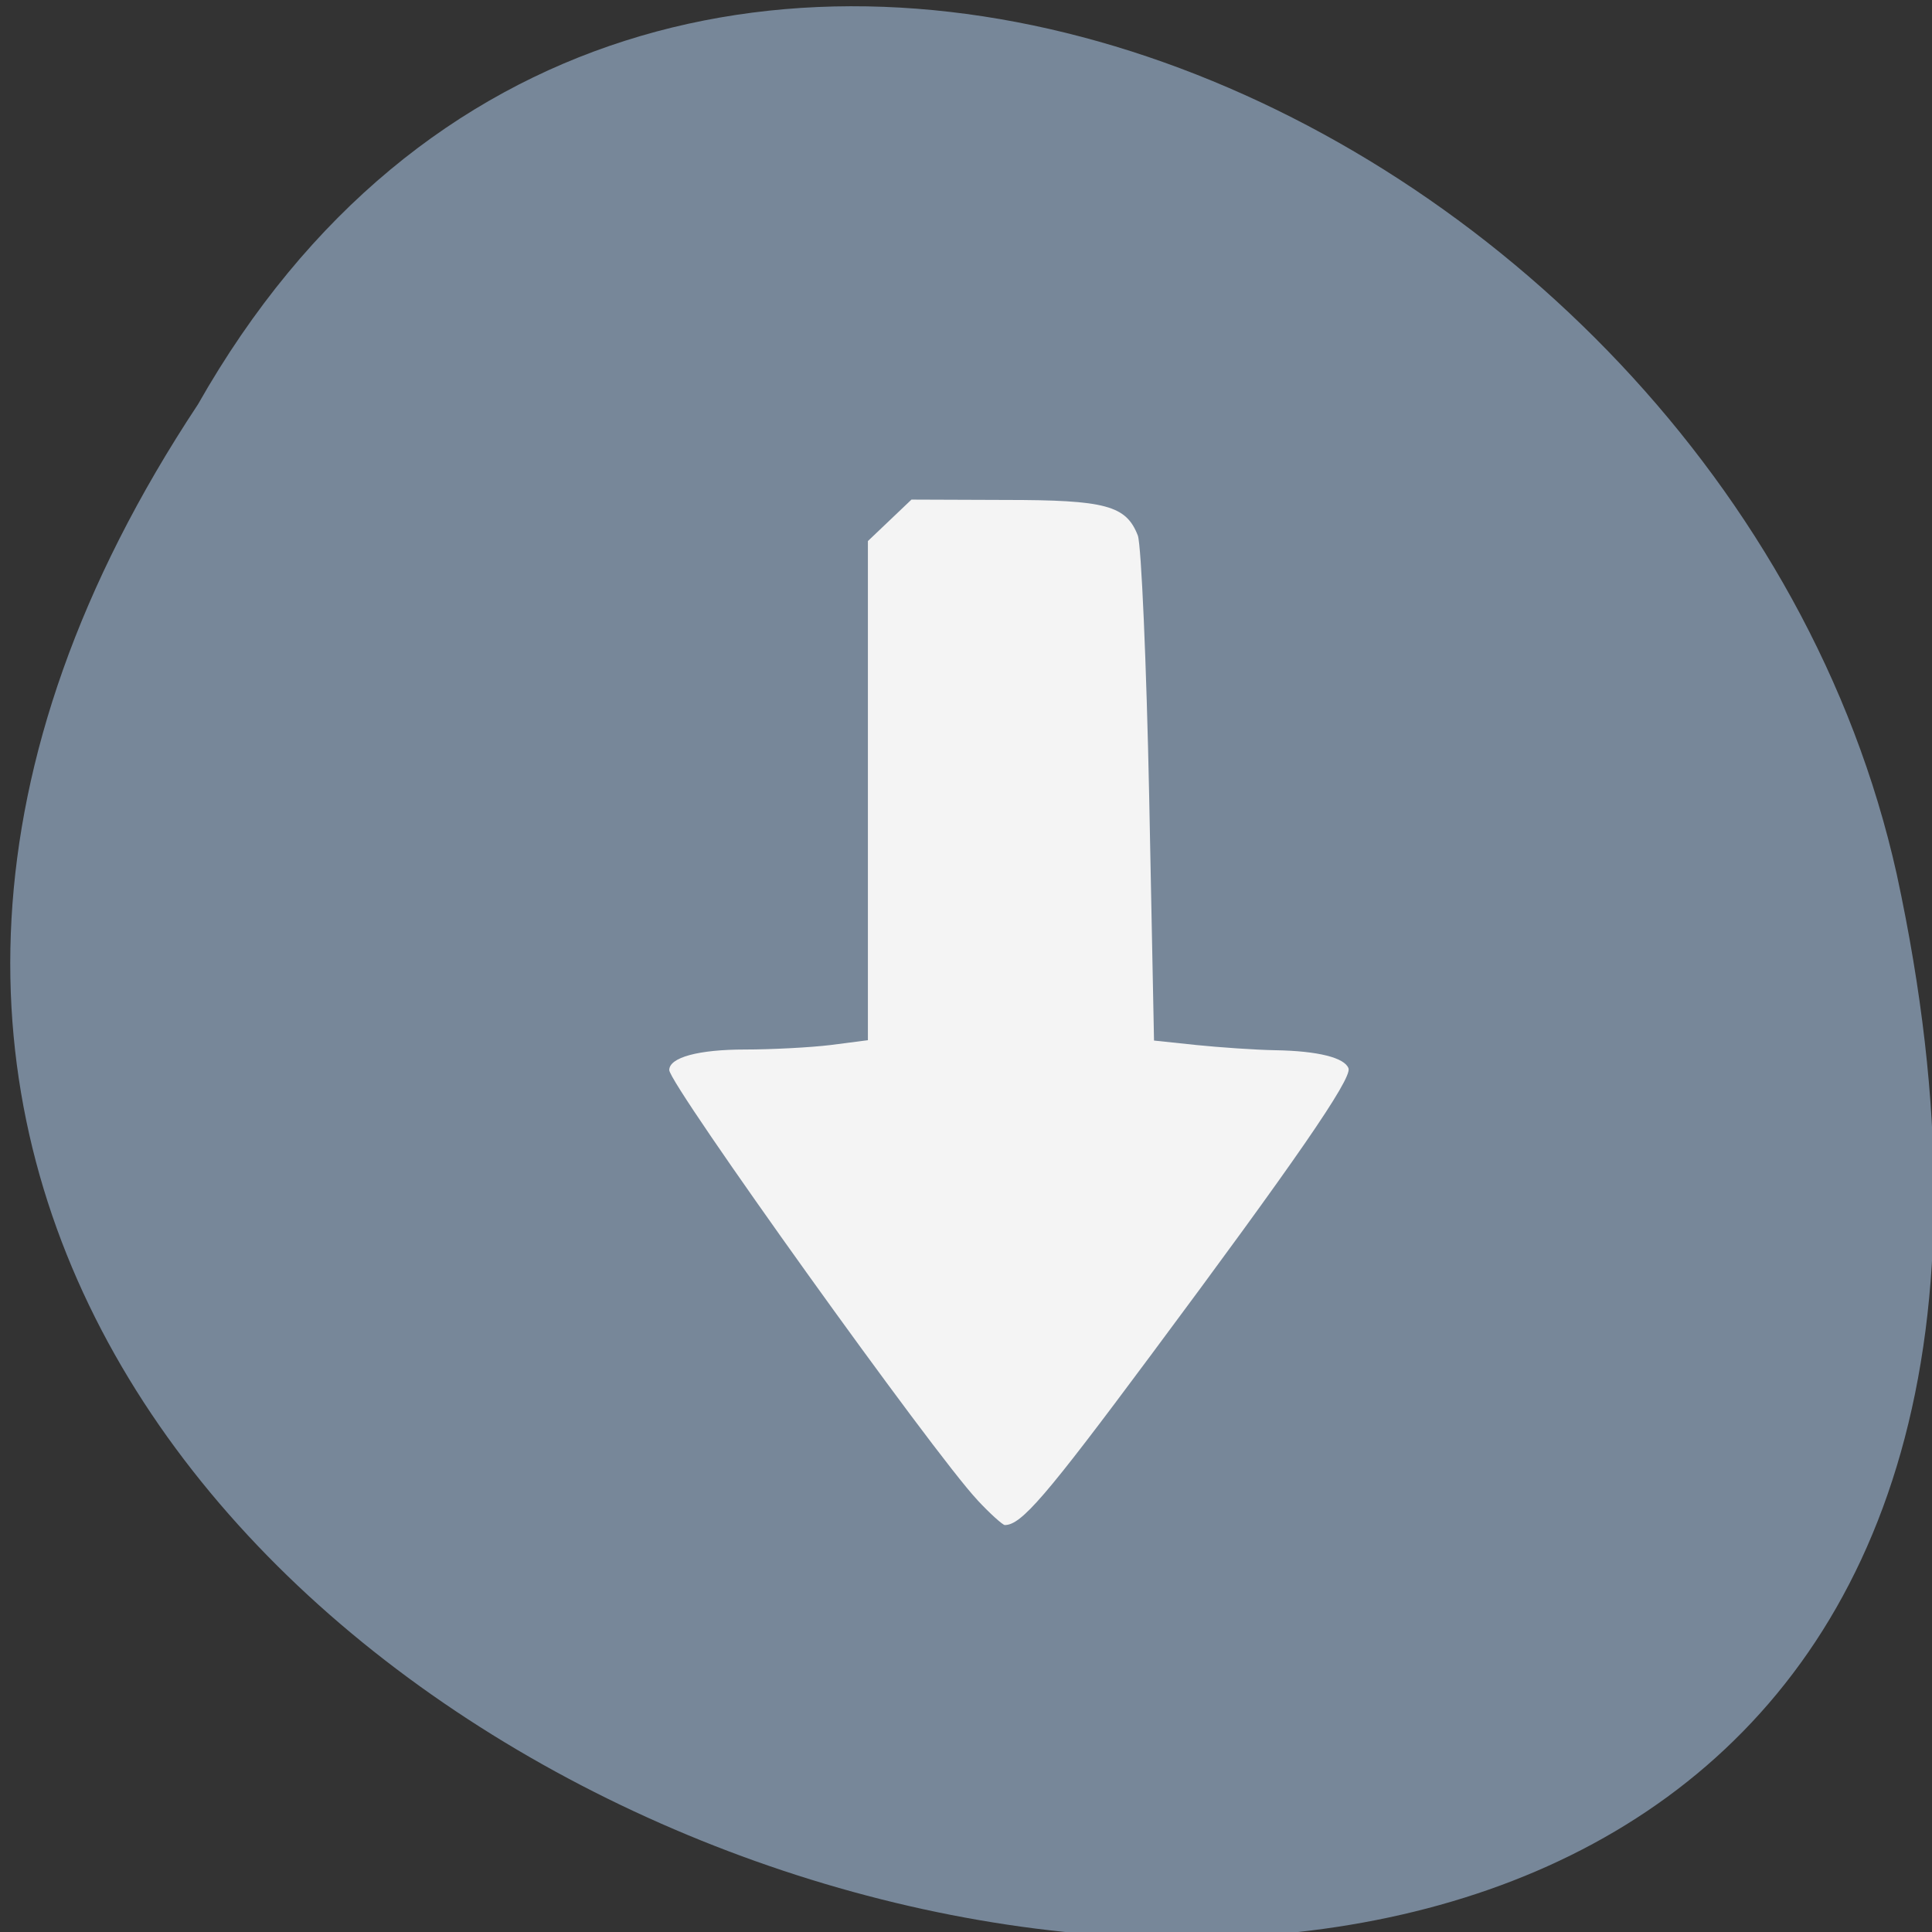 <svg xmlns="http://www.w3.org/2000/svg" viewBox="0 0 22 22"><rect x="0" y="0" width="22" height="22" fill="#333333" stroke="none"/><g fill="#778799"><path d="m 2.254 4.605 c -10.949 16.539 23.965 26.727 19.344 5.348 c -1.969 -8.836 -14.324 -14.199 -19.344 -5.348"/><path d="m 11.254 17.426 c 0.012 0 0.023 -0.004 0.035 -0.004 c 0.125 -0.004 0.242 -0.063 0.305 -0.145 l 1.789 -2.465 l 1.785 -2.461 c 0.066 -0.09 0.066 -0.207 0 -0.297 c -0.066 -0.09 -0.195 -0.148 -0.324 -0.148 h -1.988 v -5.602 c 0 -0.375 -0.305 -0.676 -0.676 -0.676 h -1.816 c -0.375 0 -0.676 0.301 -0.676 0.676 v 5.602 h -1.988 c -0.133 0 -0.262 0.059 -0.324 0.148 c -0.066 0.09 -0.066 0.207 -0.004 0.297 l 1.789 2.461 l 1.785 2.465 c 0.063 0.086 0.184 0.145 0.309 0.148"/><path d="m 11.254 17.426 c 0.012 0 0.023 -0.004 0.035 -0.004 c 0.125 -0.004 0.246 -0.063 0.309 -0.148 l 1.785 -2.461 l 1.789 -2.465 c 0.063 -0.09 0.063 -0.203 -0.004 -0.293 c -0.066 -0.09 -0.191 -0.148 -0.324 -0.148 h -1.988 v -5.602 c 0 -0.375 -0.301 -0.676 -0.676 -0.676 h -0.93 v 11.797 c 0 0 0.004 0 0.004 0"/><path d="m 11.316 11.527 v -5.844 l 0.543 0.004 c 0.598 0 0.773 0.086 0.906 0.434 c 0.051 0.137 0.082 1.277 0.082 3.01 v 2.793 h 1.016 c 0.992 0 1.332 0.07 1.324 0.266 c -0.008 0.137 -3.648 5.109 -3.77 5.148 c -0.082 0.023 -0.102 -1.172 -0.102 -5.813"/><path d="m 10.977 17.215 c -0.305 -0.355 -3.617 -4.973 -3.617 -5.04 c 0 -0.18 0.363 -0.246 1.324 -0.246 h 1.012 l 0.023 -2.914 l 0.023 -2.91 l 0.195 -0.211 c 0.172 -0.184 0.258 -0.207 0.746 -0.207 h 0.551 v 5.836 c 0 3.211 -0.031 5.84 -0.066 5.84 c -0.039 0 -0.125 -0.066 -0.191 -0.145"/><path d="m 11.234 11.52 c 0 -3.223 0.02 -5.844 0.039 -5.824 c 0.055 0.055 0.059 11.594 0.004 11.648 c -0.023 0.023 -0.043 -2.598 -0.043 -5.824"/><path d="m 10.02 15.879 c -1.828 -2.512 -2.594 -3.633 -2.551 -3.742 c 0.051 -0.133 0.602 -0.211 1.508 -0.211 h 0.703 l 0.055 -2.938 c 0.066 -3.438 0.004 -3.219 0.93 -3.285 l 0.57 -0.043 l 0.023 2.75 l 0.023 2.746 l 0.039 -5.492 l 0.543 0.055 c 0.887 0.09 0.871 0.047 0.938 2.398 c 0.027 1.082 0.051 2.379 0.051 2.879 v 0.906 l 1.016 0.055 c 1.051 0.059 1.246 0.094 1.246 0.227 c 0 0.137 -2.066 3.02 -3.188 4.445 l -0.527 0.676 l -0.008 -2.305 c -0.004 -1.27 -0.035 -2.488 -0.066 -2.711 c -0.047 -0.277 -0.066 0.07 -0.074 1.137 c -0.016 1.859 -0.102 3.852 -0.164 3.852 c -0.027 0 -0.508 -0.633 -1.066 -1.398"/><path d="m 9.895 15.715 c -1.836 -2.52 -2.473 -3.457 -2.43 -3.574 c 0.059 -0.156 0.438 -0.215 1.387 -0.215 h 0.824 l 0.047 -2.93 c 0.055 -3.449 -0.004 -3.246 0.945 -3.297 l 0.563 -0.035 l 0.023 2.137 l 0.023 2.141 l 0.039 -4.281 l 0.543 0.055 c 0.875 0.086 0.871 0.078 0.938 2.16 c 0.027 0.949 0.055 2.242 0.055 2.875 v 1.152 l 0.996 0.051 c 1.031 0.051 1.262 0.094 1.262 0.234 c 0 0.117 -0.707 1.121 -2.293 3.258 l -1.379 1.859 l -0.047 -2.445 c -0.023 -1.344 -0.07 -2.469 -0.098 -2.5 c -0.031 -0.031 -0.059 0.652 -0.059 1.52 c 0 1.727 -0.074 3.398 -0.156 3.398 c -0.027 0 -0.559 -0.703 -1.184 -1.563"/><path d="m 9.977 15.848 c -1.719 -2.355 -2.535 -3.551 -2.516 -3.676 c 0.031 -0.176 0.328 -0.23 1.32 -0.238 l 0.898 -0.008 l 0.035 -2.93 l 0.035 -2.926 l 0.223 -0.195 c 0.184 -0.156 0.313 -0.191 0.738 -0.191 h 0.52 l 0.047 3.039 l 0.039 -3.063 l 0.543 0.055 c 0.859 0.086 0.871 0.105 0.938 1.965 c 0.027 0.844 0.051 2.137 0.051 2.875 v 1.348 l 0.992 0.047 c 1.035 0.051 1.27 0.098 1.27 0.25 c 0 0.102 -1.246 1.863 -2.707 3.82 l -0.965 1.293 l -0.055 -2.336 c -0.027 -1.281 -0.074 -2.355 -0.102 -2.379 c -0.023 -0.027 -0.047 0.68 -0.047 1.574 c 0 1.738 -0.07 3.105 -0.16 3.105 c -0.031 0 -0.523 -0.645 -1.098 -1.43"/><path d="m 10.05 15.961 c -1.297 -1.758 -2.613 -3.664 -2.613 -3.781 c 0 -0.176 0.41 -0.254 1.332 -0.254 h 0.918 l 0.027 -2.926 l 0.023 -2.926 l 0.227 -0.195 c 0.188 -0.16 0.313 -0.195 0.742 -0.195 h 0.52 l 0.023 1.074 l 0.027 1.074 l 0.016 -1.086 l 0.02 -1.086 l 0.543 0.051 c 0.836 0.078 0.871 0.137 0.938 1.727 c 0.027 0.707 0.051 2 0.051 2.875 v 1.59 l 0.992 0.047 c 1 0.047 1.27 0.098 1.27 0.234 c 0 0.043 -0.152 0.301 -0.34 0.578 c -0.398 0.594 -2.871 3.965 -3.164 4.313 l -0.203 0.242 l -0.012 -1.336 c -0.008 -0.734 -0.039 -1.703 -0.07 -2.148 c -0.055 -0.738 -0.059 -0.68 -0.074 0.695 c -0.012 1.613 -0.082 2.75 -0.168 2.75 c -0.031 0 -0.492 -0.594 -1.023 -1.316"/><path d="m 10.07 15.984 c -1.043 -1.414 -2.402 -3.344 -2.559 -3.633 c -0.176 -0.32 -0.004 -0.383 1.145 -0.41 l 1.043 -0.027 v -5.758 l 0.238 -0.234 c 0.211 -0.215 0.285 -0.238 0.762 -0.238 h 0.527 l 0.055 1.5 l 0.016 -0.762 l 0.02 -0.762 l 0.543 0.051 c 0.82 0.074 0.871 0.156 0.938 1.555 c 0.027 0.617 0.051 1.914 0.051 2.891 v 1.77 l 0.668 0.008 c 0.723 0.004 1.477 0.094 1.566 0.18 c 0.031 0.031 0.012 0.137 -0.043 0.238 c -0.141 0.266 -1.754 2.516 -2.746 3.828 l -0.855 1.133 l -0.059 -1.699 c -0.074 -2.211 -0.117 -2.438 -0.133 -0.719 c -0.012 1.449 -0.078 2.383 -0.168 2.383 c -0.031 0 -0.484 -0.582 -1.01 -1.293"/><path d="m 11.254 15.453 c 0 -0.18 0.02 -0.242 0.039 -0.141 c 0.02 0.102 0.016 0.246 -0.004 0.324 c -0.02 0.078 -0.035 -0.004 -0.035 -0.184"/><path d="m 11.262 16.262 c 0 -0.266 0.012 -0.367 0.031 -0.219 c 0.02 0.145 0.02 0.363 0 0.484 c -0.02 0.125 -0.035 0.004 -0.035 -0.266"/><path d="m 10.05 15.969 c -1.082 -1.469 -2.398 -3.34 -2.547 -3.617 c -0.176 -0.32 -0.008 -0.383 1.145 -0.41 l 1.043 -0.027 v -5.758 l 0.238 -0.234 c 0.211 -0.215 0.285 -0.238 0.762 -0.238 h 0.527 l 0.027 0.508 l 0.031 0.504 l 0.016 -0.504 l 0.016 -0.508 h 0.344 c 0.504 0 0.93 0.145 1.039 0.348 c 0.07 0.125 0.109 1.047 0.133 3.039 l 0.039 2.855 l 0.695 0.008 c 1.012 0.008 1.496 0.086 1.527 0.246 c 0.023 0.137 -0.977 1.57 -2.652 3.801 l -1 1.336 l -0.051 -1.563 c -0.027 -0.859 -0.074 -1.586 -0.102 -1.617 c -0.027 -0.027 -0.051 0.5 -0.051 1.168 c 0 1.238 -0.059 1.973 -0.156 1.973 c -0.031 0 -0.488 -0.59 -1.02 -1.309"/><path d="m 10.82 17.02 c -2.191 -2.969 -3.387 -4.68 -3.387 -4.844 c 0 -0.168 0.422 -0.246 1.336 -0.246 h 0.922 v -5.77 l 0.238 -0.234 c 0.211 -0.215 0.285 -0.238 0.762 -0.238 h 0.527 l 0.027 0.344 l 0.031 0.344 l 0.031 -0.688 h 0.34 c 0.504 0 0.934 0.145 1.047 0.348 c 0.066 0.125 0.105 1.027 0.129 3.03 l 0.035 2.844 l 1.047 0.043 c 0.613 0.027 1.086 0.082 1.141 0.137 c 0.066 0.066 0.055 0.156 -0.051 0.352 c -0.172 0.313 -2.875 4.02 -3.301 4.531 l -0.301 0.352 l -0.012 -1.012 c -0.008 -0.559 -0.039 -1.234 -0.074 -1.5 c -0.047 -0.391 -0.063 -0.25 -0.07 0.688 c -0.016 1.195 -0.07 1.785 -0.168 1.785 c -0.031 0 -0.145 -0.117 -0.25 -0.266"/><path d="m 10.488 16.566 c -1.555 -2.078 -3.055 -4.23 -3.055 -4.375 c 0 -0.188 0.391 -0.266 1.336 -0.266 h 0.922 v -5.82 l 0.25 -0.211 c 0.211 -0.18 0.328 -0.211 0.762 -0.211 h 0.512 l 0.035 0.266 l 0.031 0.262 l 0.012 -0.262 c 0.016 -0.254 0.027 -0.266 0.355 -0.266 c 0.504 0 0.934 0.145 1.047 0.348 c 0.07 0.129 0.105 1.012 0.133 3.039 l 0.031 2.855 l 0.738 0.008 c 0.996 0.008 1.457 0.082 1.484 0.242 c 0.016 0.07 -0.301 0.59 -0.699 1.152 c -1.066 1.508 -2.801 3.84 -2.906 3.902 c -0.063 0.039 -0.09 -0.188 -0.098 -0.781 c -0.004 -0.457 -0.035 -1.055 -0.07 -1.32 c -0.047 -0.406 -0.059 -0.309 -0.07 0.578 c -0.012 1.063 -0.066 1.57 -0.164 1.57 c -0.031 0 -0.293 -0.32 -0.586 -0.711"/><path d="m 10.359 16.406 c -1.031 -1.387 -2.777 -3.855 -2.871 -4.059 c -0.148 -0.32 0.02 -0.379 1.16 -0.406 l 1.043 -0.027 v -5.812 l 0.25 -0.207 c 0.211 -0.18 0.328 -0.211 0.762 -0.211 c 0.469 0 0.516 0.016 0.547 0.184 l 0.035 0.18 l 0.012 -0.18 c 0.008 -0.16 0.055 -0.184 0.355 -0.184 c 0.5 0 0.93 0.145 1.043 0.348 c 0.07 0.129 0.109 0.988 0.133 3.03 l 0.031 2.848 l 1.043 0.035 c 1.125 0.043 1.285 0.098 1.145 0.406 c -0.156 0.34 -3.301 4.652 -3.539 4.848 c -0.105 0.09 -0.121 0.012 -0.129 -0.617 c -0.004 -0.398 -0.035 -0.938 -0.066 -1.207 c -0.055 -0.414 -0.063 -0.336 -0.074 0.527 c -0.012 1.012 -0.059 1.379 -0.168 1.379 c -0.035 0 -0.352 -0.395 -0.707 -0.871"/><path d="m 11.234 16.957 c -0.004 -0.254 0.02 -0.336 0.078 -0.273 c 0.059 0.059 0.063 0.172 0.008 0.359 l -0.078 0.273"/><path d="m 10.359 16.406 c -1.066 -1.438 -2.781 -3.859 -2.871 -4.055 c -0.145 -0.324 0.02 -0.383 1.16 -0.41 l 1.043 -0.027 v -5.809 l 0.25 -0.211 c 0.211 -0.18 0.328 -0.211 0.762 -0.211 c 0.418 0 0.52 0.027 0.547 0.141 c 0.035 0.137 0.039 0.137 0.047 0 c 0.008 -0.113 0.086 -0.141 0.402 -0.141 c 0.5 0 0.879 0.133 1 0.352 c 0.066 0.125 0.105 1.031 0.129 3.035 l 0.031 2.855 h 0.707 c 0.926 0 1.457 0.078 1.512 0.223 c 0.023 0.063 -0.164 0.422 -0.418 0.797 c -0.625 0.926 -3.066 4.215 -3.18 4.285 c -0.066 0.039 -0.094 -0.117 -0.102 -0.535 c -0.004 -0.328 -0.035 -0.813 -0.066 -1.082 c -0.055 -0.438 -0.063 -0.398 -0.074 0.406 c -0.016 0.898 -0.063 1.258 -0.168 1.258 c -0.035 0 -0.352 -0.391 -0.707 -0.871"/><path d="m 10.152 16.12 c -1.238 -1.672 -2.449 -3.383 -2.613 -3.688 c -0.223 -0.41 -0.105 -0.461 1.109 -0.492 l 1.043 -0.027 v -5.809 l 0.25 -0.211 c 0.211 -0.18 0.328 -0.211 0.758 -0.211 c 0.336 0 0.527 0.035 0.555 0.102 c 0.031 0.082 0.043 0.082 0.047 0 c 0.008 -0.129 0.691 -0.137 1.047 -0.012 c 0.141 0.051 0.297 0.168 0.352 0.262 c 0.066 0.121 0.109 1.039 0.141 3.01 l 0.043 2.84 l 1.016 0.047 c 0.563 0.027 1.063 0.078 1.113 0.109 c 0.16 0.098 0.098 0.25 -0.406 0.984 c -0.711 1.035 -3.02 4.137 -3.129 4.203 c -0.063 0.039 -0.09 -0.102 -0.098 -0.457 c -0.004 -0.281 -0.035 -0.691 -0.066 -0.914 c -0.059 -0.371 -0.066 -0.34 -0.078 0.324 c -0.012 0.754 -0.063 1.094 -0.168 1.094 c -0.035 0 -0.445 -0.52 -0.914 -1.156"/><path d="m 11.875 14.688 c 0.027 0.207 0.043 0.418 0.055 0.625 c 0.012 0.191 0.02 0.383 0.008 0.574 c -0.02 0.176 -0.047 0.344 -0.094 0.516 c -0.02 0.094 -0.012 0.047 -0.027 0.141 c 0 0 -1.07 0.523 -1.07 0.523 c 0.016 -0.102 0.008 -0.051 0.027 -0.148 c 0.043 -0.168 0.094 -0.332 0.105 -0.504 c 0.031 -0.184 0.004 -0.375 0.008 -0.559 c -0.008 -0.199 -0.02 -0.398 -0.066 -0.594 c 0 0 1.055 -0.57 1.055 -0.57"/><path d="m 11.414 16.59 c 0.02 0.066 0.039 0.133 0.063 0.199 c 0.02 0.047 0.031 0.098 0.035 0.152 c 0.008 0.051 0.023 0.102 0.043 0.148 c 0.016 0.012 0.039 0.07 0.055 0.074 c 0.004 0 0.004 -0.004 0.008 -0.008 c 0 0 -0.328 0.227 -0.328 0.227 c -0.035 -0.027 -0.055 -0.066 -0.078 -0.102 c -0.02 -0.051 -0.035 -0.105 -0.047 -0.156 c -0.004 -0.051 -0.012 -0.102 -0.031 -0.145 c -0.023 -0.066 -0.039 -0.137 -0.063 -0.203 c 0 0 0.344 -0.188 0.344 -0.188"/><path d="m 11.238 6.125 c -0.063 -0.039 -0.117 -0.082 -0.184 -0.113 c -0.051 -0.012 -0.098 -0.02 -0.141 -0.039 c -0.043 -0.027 -0.066 -0.063 -0.051 -0.113 c 0.117 -0.066 0.234 -0.137 0.352 -0.203 c 0 0 -0.313 0.246 -0.313 0.246 c 0.109 -0.066 0.219 -0.129 0.328 -0.195 c -0.043 0.008 -0.02 0.031 0.008 0.047 c 0.047 0.016 0.098 0.02 0.145 0.043 c 0.063 0.035 0.117 0.078 0.184 0.113 c 0 0 -0.328 0.215 -0.328 0.215"/><path d="m 11.238 5.977 c -0.063 -0.02 -0.129 -0.031 -0.195 -0.051 c -0.047 -0.016 -0.074 -0.008 -0.117 0.012 c 0.105 -0.063 0.215 -0.121 0.32 -0.184 c 0 0 -0.367 0.141 -0.367 0.141 c 0.121 -0.066 0.238 -0.133 0.355 -0.199 c 0.047 -0.012 0.09 -0.008 0.133 0.008 c 0.063 0.02 0.129 0.035 0.191 0.047 c 0 0 -0.32 0.227 -0.32 0.227"/></g><path d="m 11.129 17.08 c -0.492 -0.52 -3.508 -4.73 -3.508 -4.895 c 0 -0.145 0.336 -0.234 0.863 -0.234 c 0.301 0 0.742 -0.023 0.973 -0.051 l 0.426 -0.055 v -5.684 l 0.246 -0.234 l 0.25 -0.238 l 1.066 0.004 c 1.148 0 1.379 0.063 1.512 0.406 c 0.039 0.113 0.098 1.449 0.129 2.977 l 0.055 2.773 l 0.484 0.051 c 0.266 0.027 0.668 0.055 0.895 0.059 c 0.492 0.008 0.793 0.086 0.836 0.207 c 0.039 0.121 -0.617 1.07 -2.254 3.27 c -1.199 1.613 -1.473 1.93 -1.66 1.93 c -0.023 0 -0.168 -0.129 -0.313 -0.285" fill="#f4f4f4"/></svg>